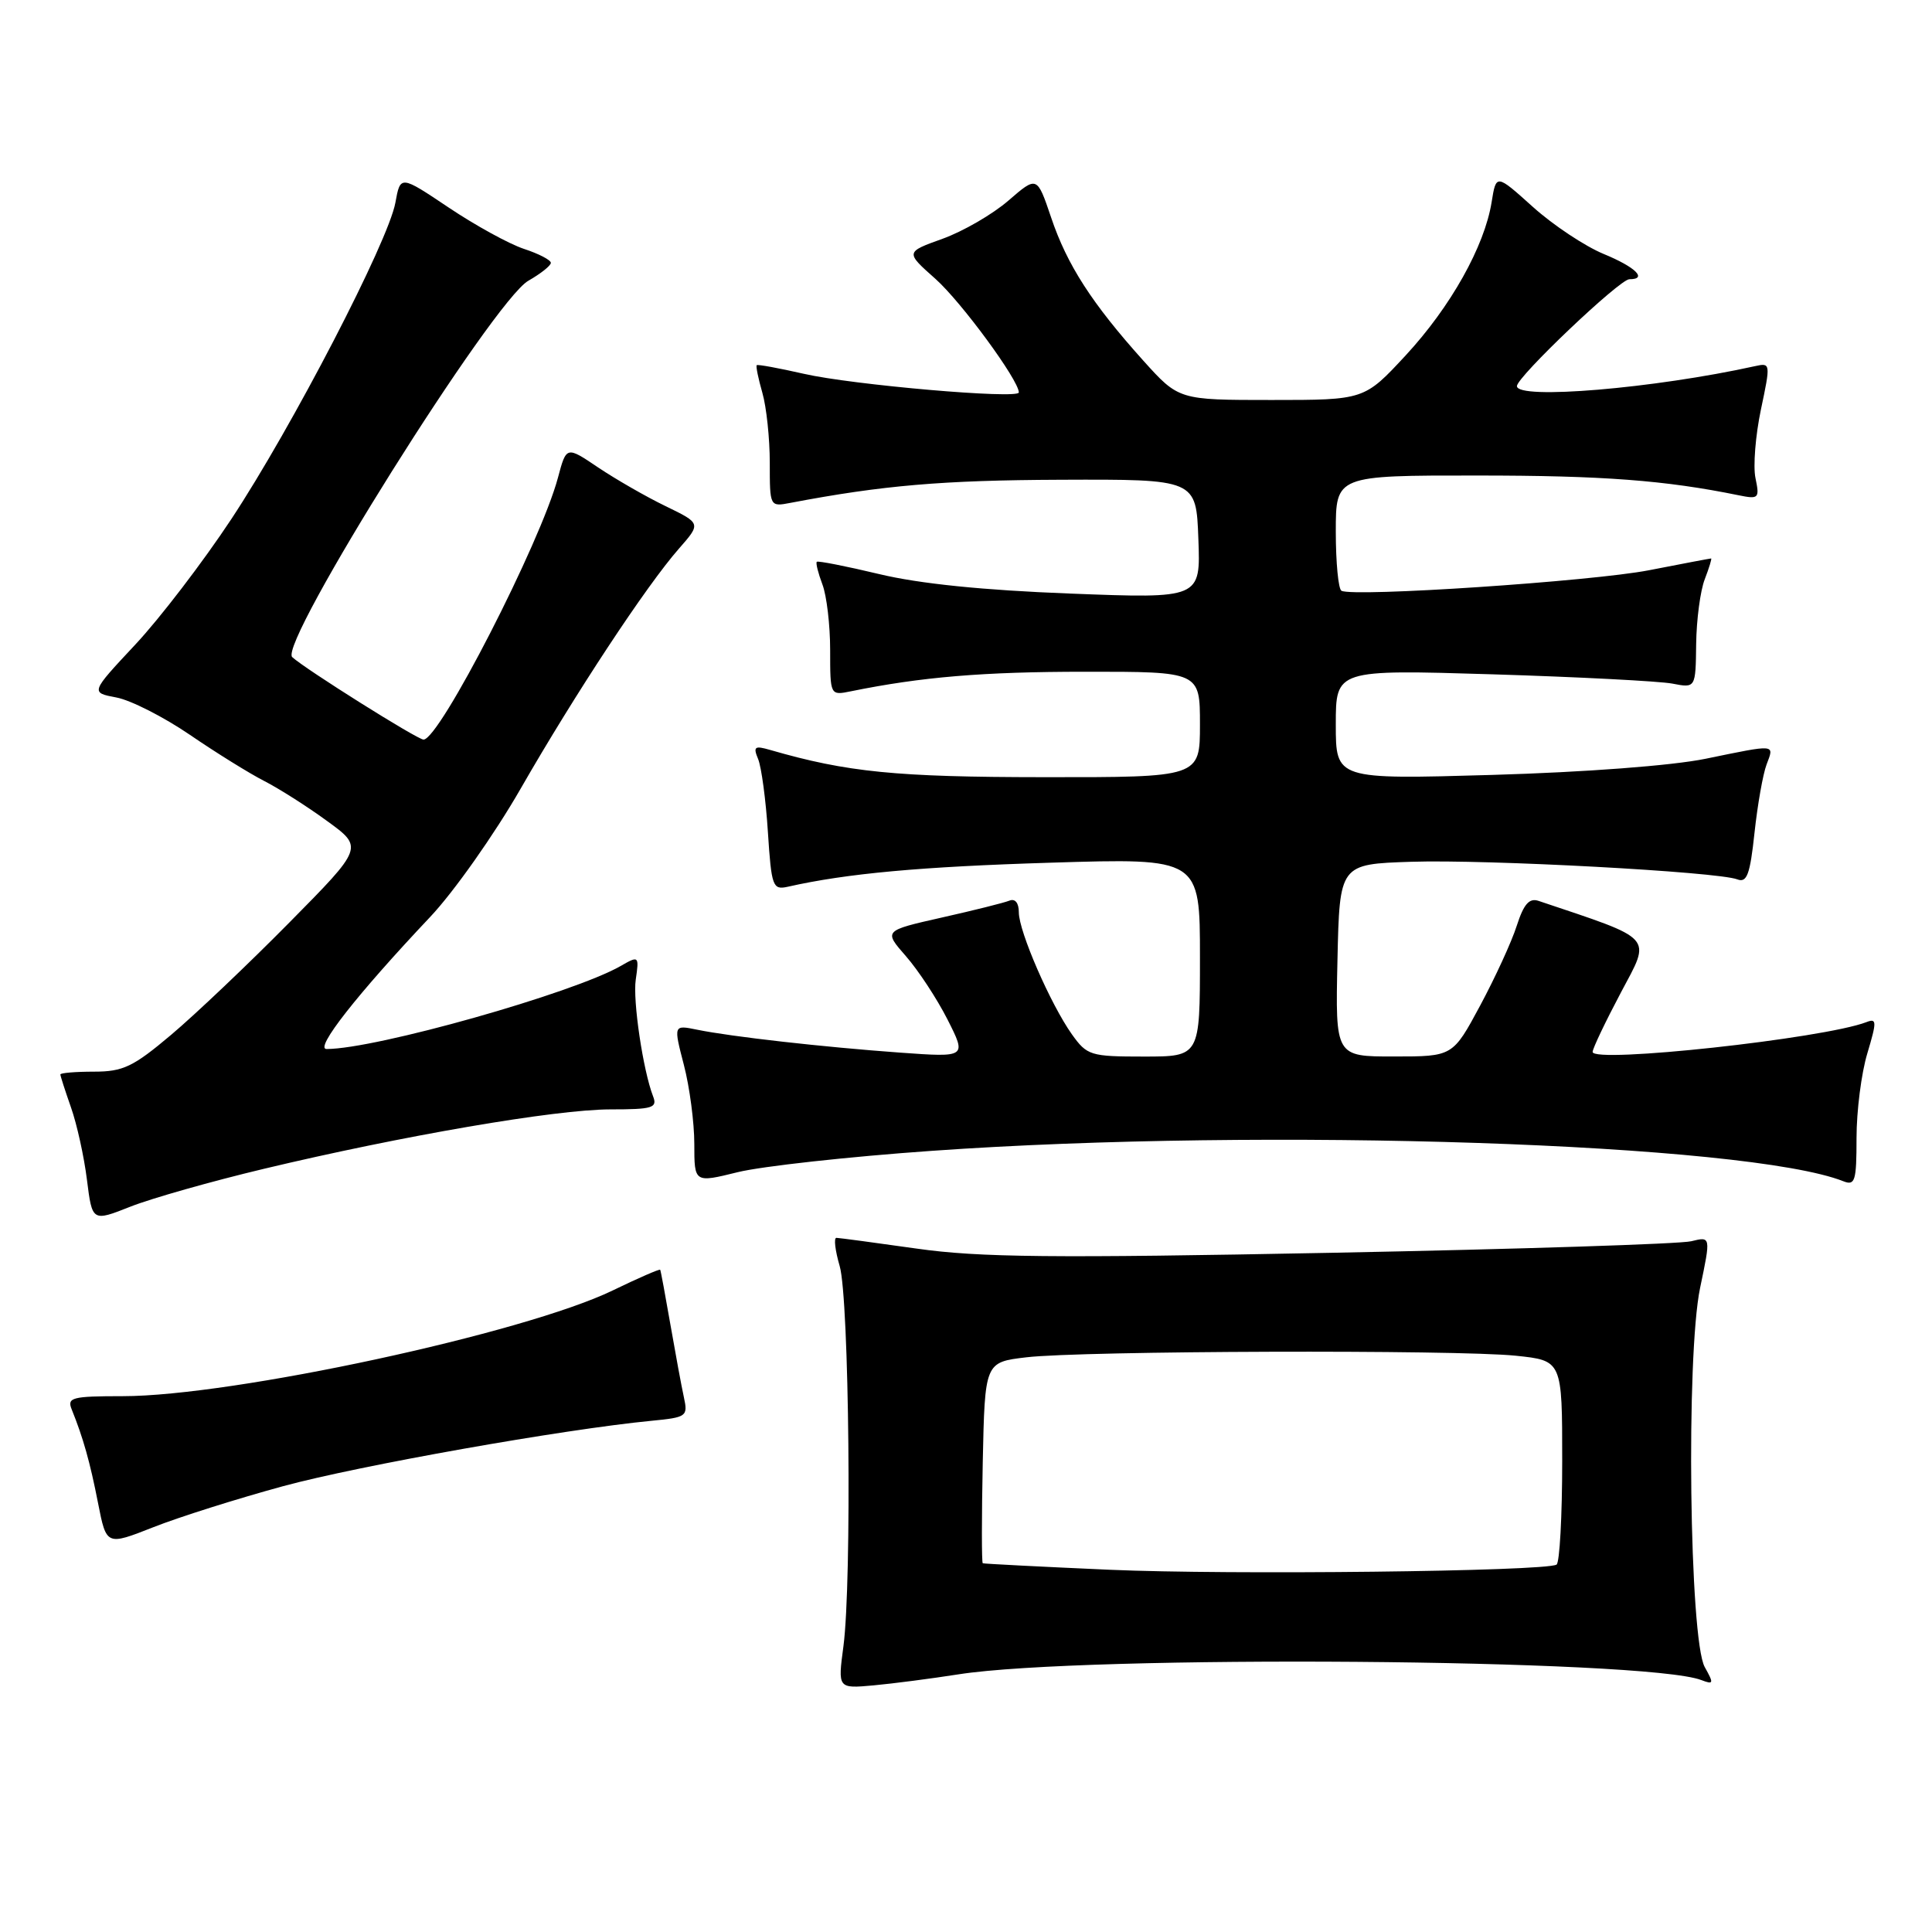 <?xml version="1.0" encoding="UTF-8" standalone="no"?>
<!DOCTYPE svg PUBLIC "-//W3C//DTD SVG 1.1//EN" "http://www.w3.org/Graphics/SVG/1.1/DTD/svg11.dtd" >
<svg xmlns="http://www.w3.org/2000/svg" xmlns:xlink="http://www.w3.org/1999/xlink" version="1.1" viewBox="0 0 256 256">
 <g >
 <path fill="currentColor"
d=" M 127.00 221.86 C 143.75 219.24 218.13 219.81 225.44 222.62 C 227.07 223.24 227.11 223.08 225.89 220.90 C 223.85 217.26 223.39 179.69 225.27 170.66 C 226.70 163.83 226.70 163.83 224.10 164.47 C 222.67 164.83 201.25 165.52 176.50 166.00 C 139.47 166.72 129.73 166.62 121.50 165.45 C 116.00 164.67 111.20 164.03 110.83 164.02 C 110.46 164.01 110.66 165.69 111.26 167.75 C 112.53 172.05 112.89 209.53 111.76 218.13 C 111.01 223.75 111.01 223.75 115.76 223.32 C 118.37 223.08 123.42 222.42 127.00 221.86 Z  M 37.50 196.93 C 47.58 194.19 74.64 189.39 86.35 188.26 C 90.99 187.81 91.17 187.68 90.62 185.15 C 90.30 183.69 89.50 179.35 88.83 175.50 C 88.16 171.65 87.56 168.39 87.48 168.25 C 87.40 168.12 84.57 169.35 81.19 170.99 C 69.48 176.66 30.84 185.00 16.26 185.00 C 9.54 185.00 8.86 185.18 9.50 186.75 C 11.02 190.52 11.93 193.73 12.99 199.16 C 14.10 204.81 14.10 204.81 20.30 202.37 C 23.71 201.02 31.45 198.58 37.50 196.93 Z  M 34.94 154.88 C 53.32 150.49 73.59 147.01 80.86 147.00 C 86.50 147.00 87.14 146.80 86.53 145.25 C 85.21 141.84 83.83 132.58 84.24 129.81 C 84.70 126.66 84.65 126.61 82.24 128.00 C 75.95 131.61 49.78 139.00 43.27 139.00 C 41.63 139.00 47.30 131.77 57.00 121.50 C 60.12 118.20 65.52 110.55 68.99 104.50 C 76.21 91.93 85.65 77.60 89.96 72.70 C 92.90 69.35 92.90 69.35 88.20 67.07 C 85.61 65.82 81.60 63.51 79.27 61.95 C 75.05 59.10 75.05 59.10 73.93 63.30 C 71.63 71.90 58.24 98.00 56.12 98.00 C 55.31 98.00 40.40 88.63 38.72 87.07 C 36.84 85.31 65.37 39.84 70.01 37.20 C 71.65 36.26 72.99 35.20 72.99 34.83 C 73.00 34.46 71.39 33.62 69.43 32.98 C 67.46 32.33 62.97 29.86 59.45 27.50 C 53.05 23.21 53.05 23.21 52.39 26.86 C 51.45 32.00 38.72 56.57 30.64 68.80 C 26.90 74.46 21.18 81.94 17.91 85.43 C 11.98 91.77 11.98 91.77 15.42 92.42 C 17.31 92.77 21.71 95.01 25.18 97.38 C 28.66 99.76 33.08 102.50 35.00 103.48 C 36.92 104.46 40.68 106.84 43.33 108.78 C 48.17 112.29 48.17 112.29 38.33 122.25 C 32.93 127.72 25.89 134.41 22.70 137.10 C 17.65 141.36 16.32 142.00 12.45 142.00 C 10.00 142.00 8.00 142.17 8.00 142.37 C 8.00 142.58 8.64 144.55 9.41 146.75 C 10.19 148.96 11.14 153.26 11.52 156.32 C 12.22 161.89 12.22 161.89 17.30 159.88 C 20.09 158.78 28.03 156.53 34.94 154.88 Z  M 123.50 152.49 C 167.76 149.36 231.53 151.49 244.25 156.52 C 245.81 157.14 246.00 156.50 246.00 150.77 C 246.00 147.22 246.64 142.19 247.43 139.58 C 248.70 135.33 248.69 134.90 247.30 135.44 C 241.61 137.62 210.98 140.95 211.03 139.38 C 211.05 138.90 212.74 135.36 214.78 131.51 C 218.81 123.93 219.40 124.59 203.86 119.37 C 202.63 118.96 201.90 119.80 200.98 122.66 C 200.31 124.77 198.12 129.53 196.13 133.24 C 192.50 139.99 192.50 139.99 184.72 139.99 C 176.94 140.00 176.94 140.00 177.22 127.25 C 177.50 114.50 177.50 114.50 187.00 114.19 C 197.04 113.86 227.57 115.51 230.20 116.52 C 231.47 117.01 231.89 115.90 232.48 110.36 C 232.88 106.64 233.60 102.56 234.08 101.30 C 235.11 98.57 235.45 98.60 226.00 100.54 C 221.55 101.45 210.07 102.32 197.75 102.68 C 177.00 103.28 177.00 103.28 177.00 96.00 C 177.00 88.72 177.00 88.72 197.75 89.35 C 209.16 89.70 219.89 90.26 221.59 90.58 C 224.68 91.18 224.68 91.18 224.75 85.34 C 224.79 82.13 225.30 78.26 225.89 76.75 C 226.47 75.24 226.85 74.00 226.73 74.00 C 226.60 74.00 222.90 74.70 218.50 75.56 C 210.94 77.03 179.36 79.14 177.75 78.28 C 177.34 78.06 177.00 74.53 177.00 70.44 C 177.00 63.00 177.00 63.00 195.75 63.01 C 212.38 63.01 220.65 63.64 230.35 65.62 C 233.05 66.17 233.17 66.05 232.61 63.35 C 232.28 61.78 232.61 57.70 233.33 54.27 C 234.62 48.17 234.61 48.06 232.58 48.51 C 219.17 51.47 201.00 53.00 201.00 51.16 C 201.00 49.94 214.61 37.00 215.90 37.00 C 218.36 37.00 216.72 35.39 212.49 33.65 C 210.02 32.63 205.80 29.83 203.12 27.42 C 198.25 23.04 198.25 23.04 197.65 26.77 C 196.71 32.64 192.22 40.65 186.26 47.09 C 180.78 53.00 180.78 53.00 168.48 53.00 C 156.19 53.00 156.19 53.00 151.48 47.77 C 144.70 40.22 141.39 35.10 139.28 28.82 C 137.41 23.30 137.41 23.30 133.62 26.58 C 131.53 28.39 127.61 30.66 124.89 31.64 C 119.96 33.41 119.96 33.41 123.95 36.95 C 127.38 40.01 135.00 50.38 135.00 52.00 C 135.00 52.92 112.90 51.00 106.51 49.53 C 103.21 48.78 100.40 48.26 100.27 48.39 C 100.14 48.53 100.48 50.17 101.02 52.06 C 101.56 53.94 102.00 58.11 102.00 61.32 C 102.00 67.15 102.00 67.16 104.75 66.63 C 116.94 64.31 124.89 63.63 140.50 63.57 C 158.50 63.50 158.50 63.50 158.79 71.41 C 159.09 79.32 159.09 79.32 141.79 78.65 C 130.28 78.21 121.83 77.35 116.50 76.07 C 112.11 75.02 108.38 74.29 108.23 74.44 C 108.07 74.60 108.41 75.94 108.97 77.43 C 109.54 78.91 110.00 82.84 110.00 86.14 C 110.00 92.16 110.00 92.16 112.75 91.60 C 122.07 89.70 130.27 89.01 143.75 89.01 C 159.00 89.00 159.00 89.00 159.00 96.00 C 159.00 103.00 159.00 103.00 138.25 102.98 C 118.76 102.97 112.24 102.32 102.08 99.38 C 99.98 98.77 99.77 98.93 100.46 100.59 C 100.89 101.64 101.48 105.98 101.75 110.24 C 102.22 117.49 102.39 117.94 104.38 117.50 C 112.21 115.73 122.01 114.84 139.25 114.31 C 159.00 113.70 159.00 113.70 159.00 126.85 C 159.00 140.00 159.00 140.00 151.57 140.00 C 144.48 140.00 144.04 139.86 142.03 137.05 C 139.20 133.06 135.00 123.42 135.00 120.89 C 135.00 119.64 134.51 119.03 133.75 119.34 C 133.06 119.62 129.03 120.63 124.79 121.58 C 117.08 123.32 117.08 123.32 120.04 126.70 C 121.67 128.56 124.15 132.33 125.55 135.09 C 128.09 140.11 128.09 140.11 119.30 139.48 C 109.05 138.74 96.84 137.36 92.37 136.44 C 89.24 135.80 89.24 135.80 90.62 141.12 C 91.38 144.04 92.00 148.75 92.00 151.59 C 92.00 156.74 92.00 156.74 97.75 155.32 C 100.91 154.54 112.50 153.26 123.50 152.49 Z  M 147.00 208.00 C 137.93 207.60 130.37 207.21 130.22 207.14 C 130.07 207.06 130.07 201.04 130.22 193.75 C 130.50 180.50 130.50 180.50 136.00 179.85 C 143.30 178.98 193.04 178.83 200.85 179.64 C 207.00 180.28 207.00 180.28 207.00 193.58 C 207.00 200.90 206.66 207.08 206.25 207.32 C 204.71 208.22 162.91 208.70 147.00 208.00 Z "/>
</g>
</svg>